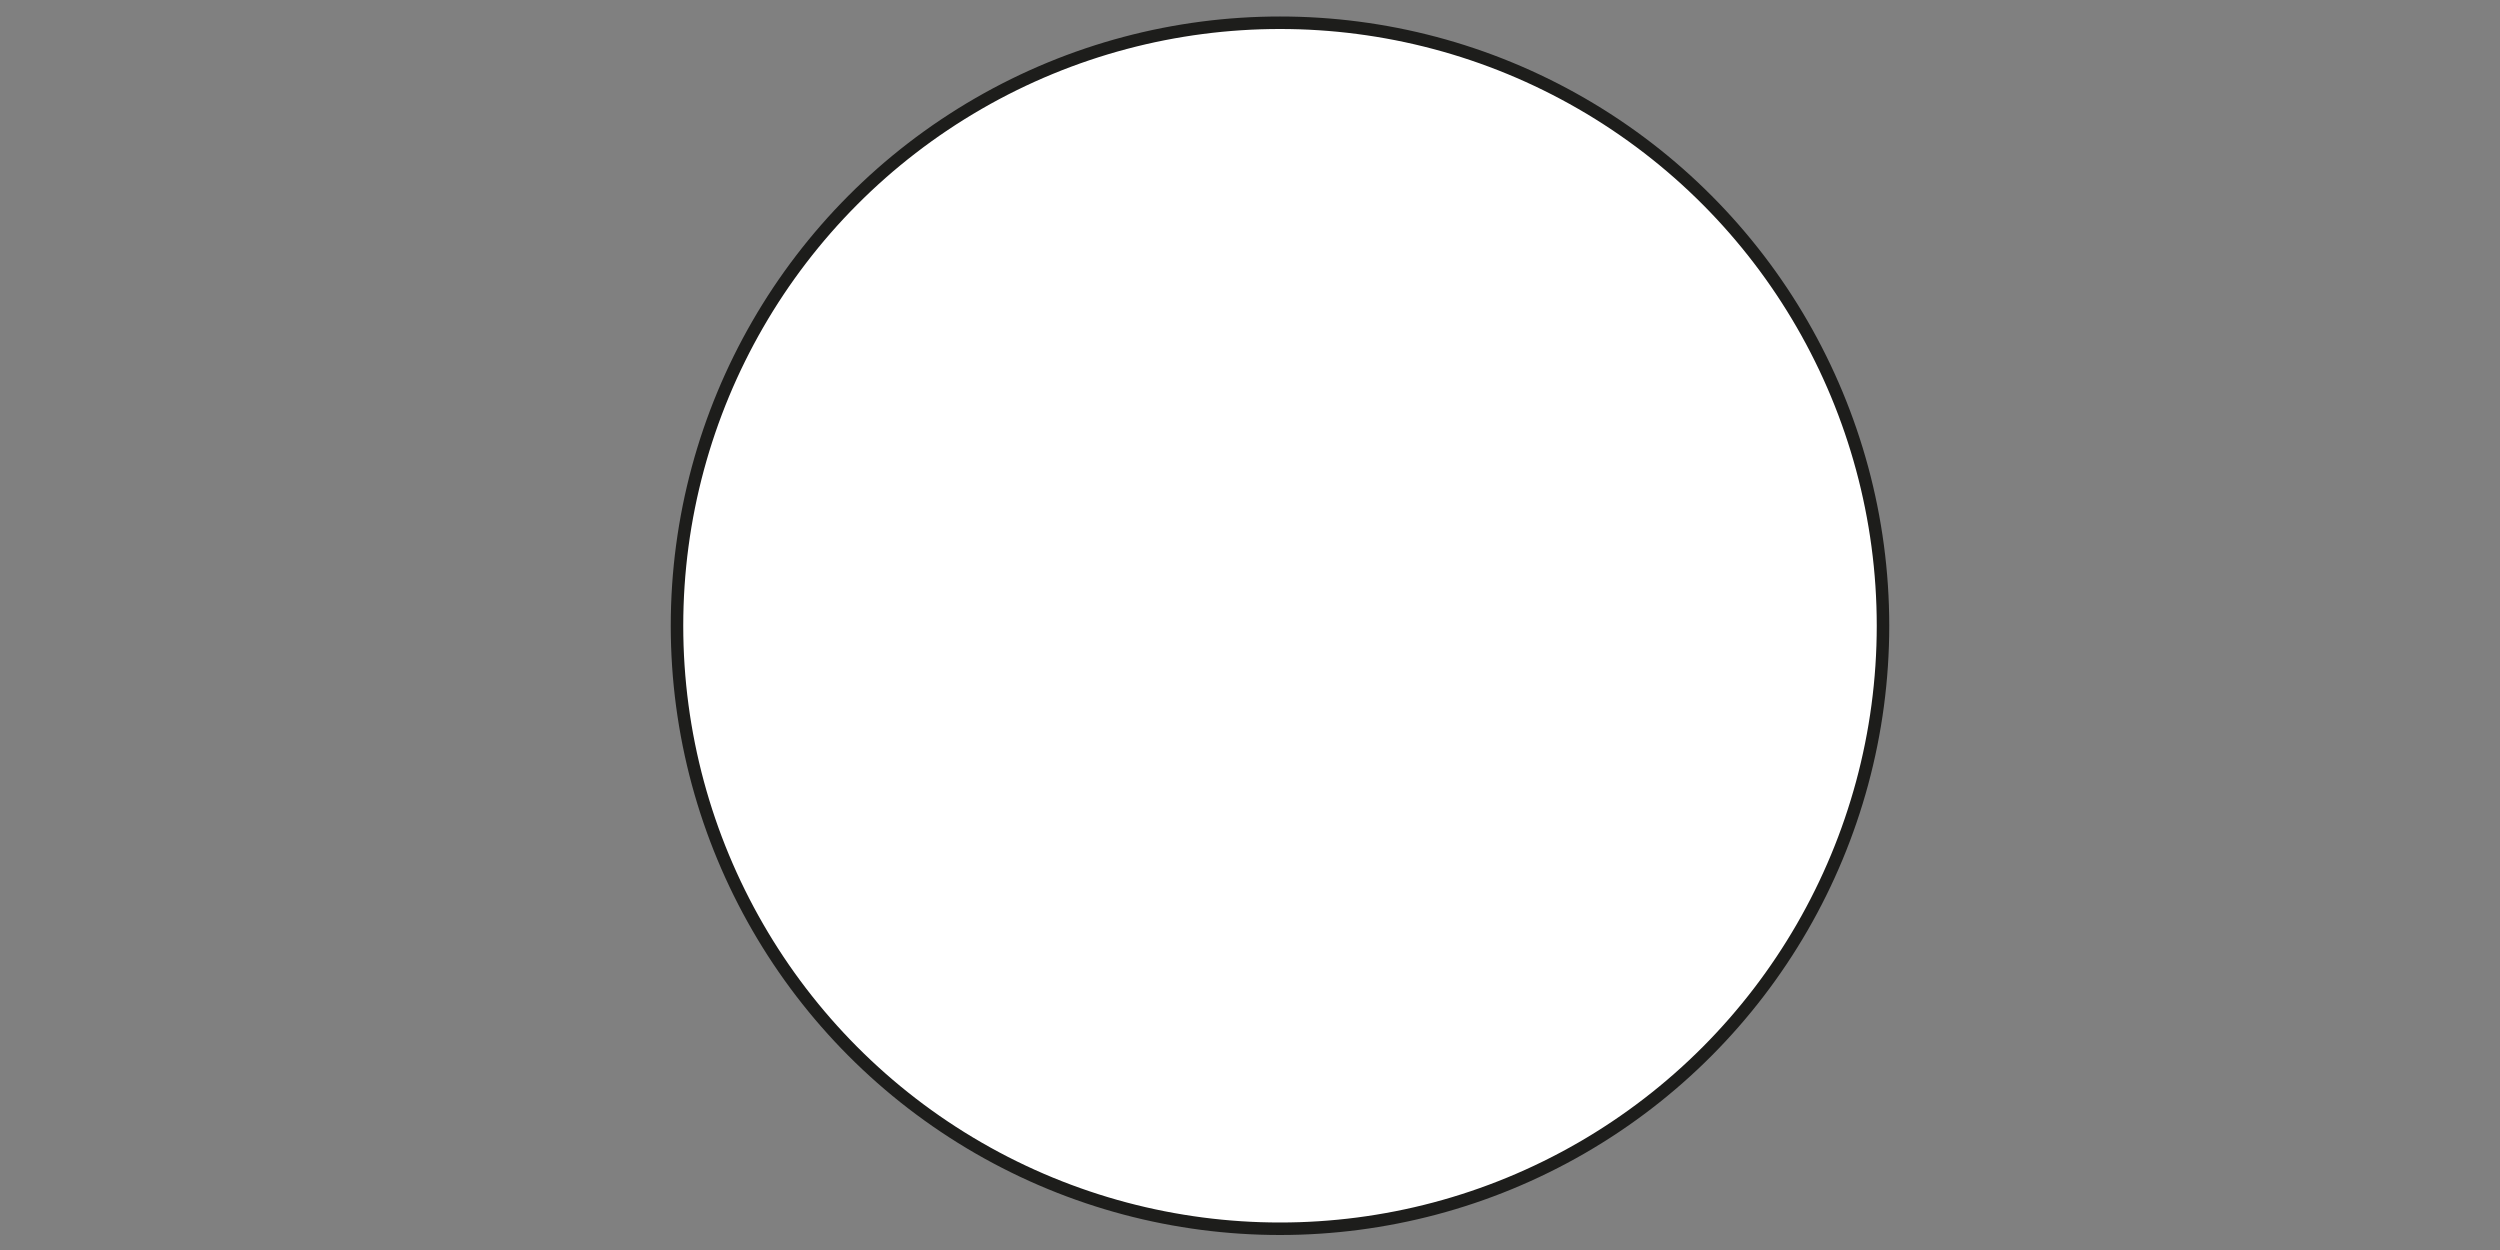 <svg id="Warstwa_1" data-name="Warstwa 1" xmlns="http://www.w3.org/2000/svg" viewBox="0 0 200 100"><rect x="0" y="0" width="200" height="100" fill="#808080" stroke="none"/><defs><style>.cls-1{fill:#fff;stroke:#1d1d1b;stroke-miterlimit:10;}</style></defs><title>kolko</title><circle class="cls-1" cx="102.4" cy="50.06" r="48.24"/></svg>